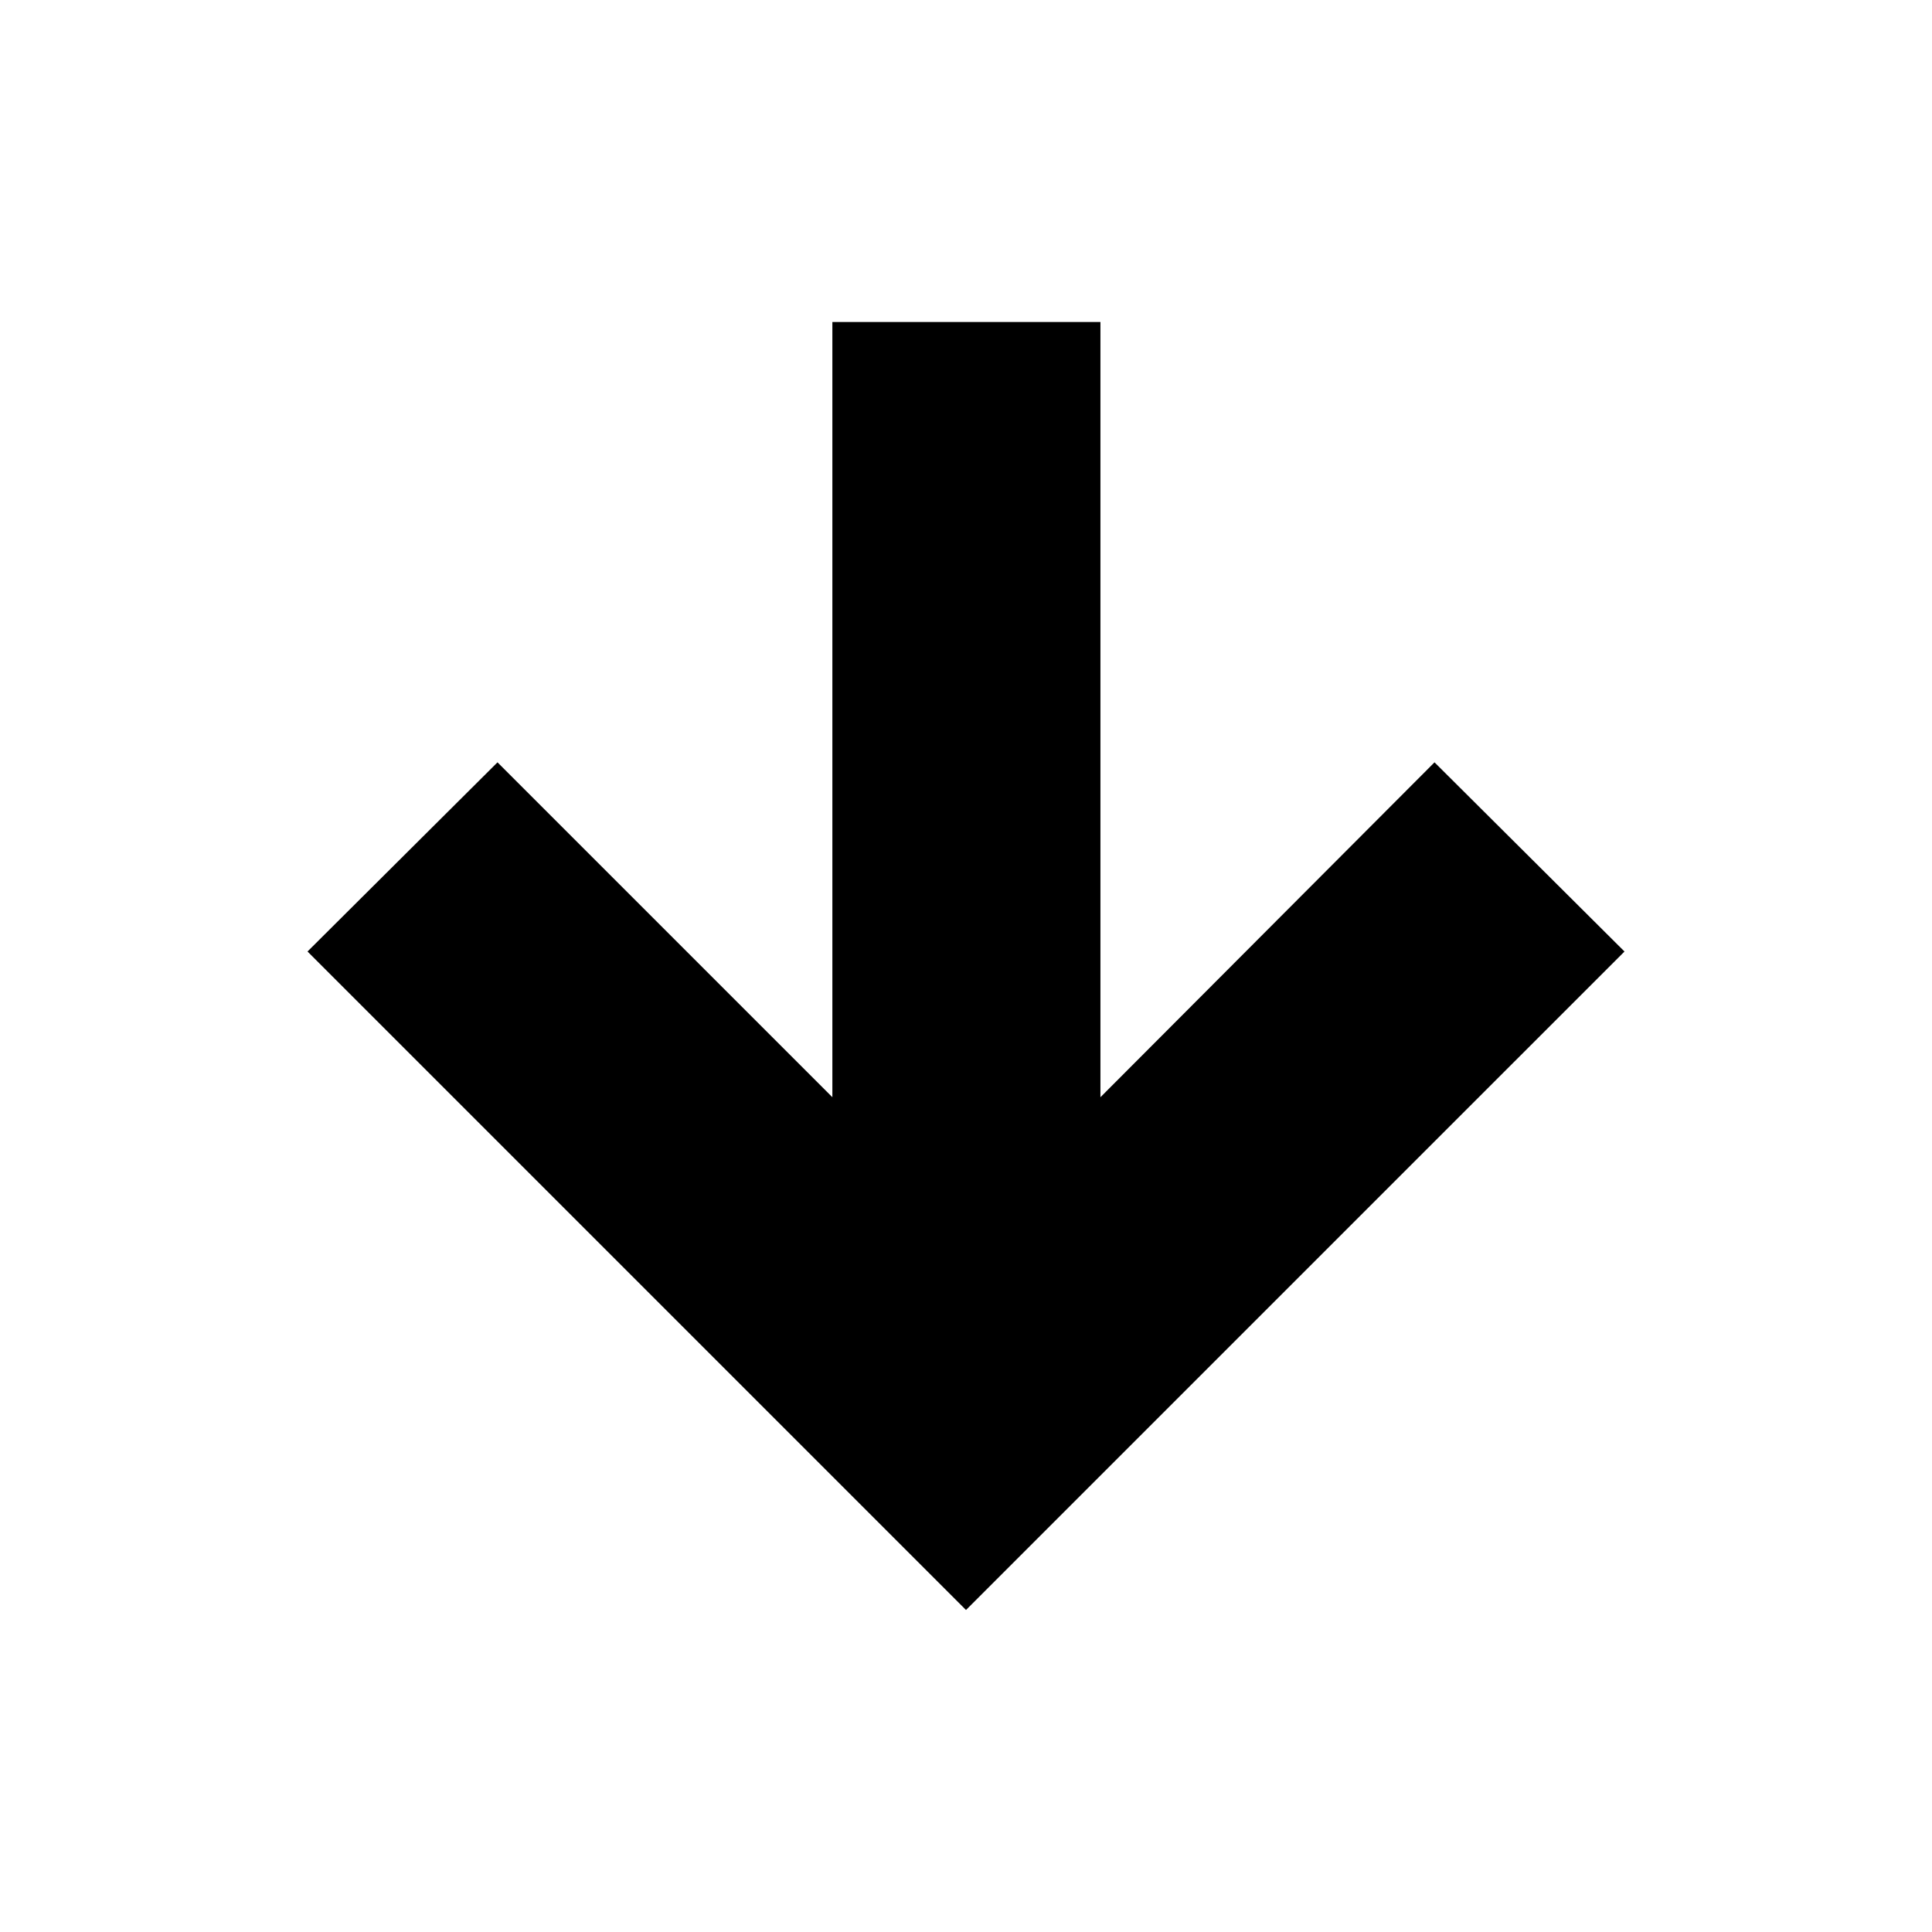 <svg id="Layer_1" data-name="Layer 1" xmlns="http://www.w3.org/2000/svg" viewBox="0 0 24 24"><title>arrow-down-bold</title><path d="M10.34,13.63V4h3.33v9.63l4.15-4.16,2.36,2.35L12,20,3.82,11.82,6.18,9.47Z"/></svg>